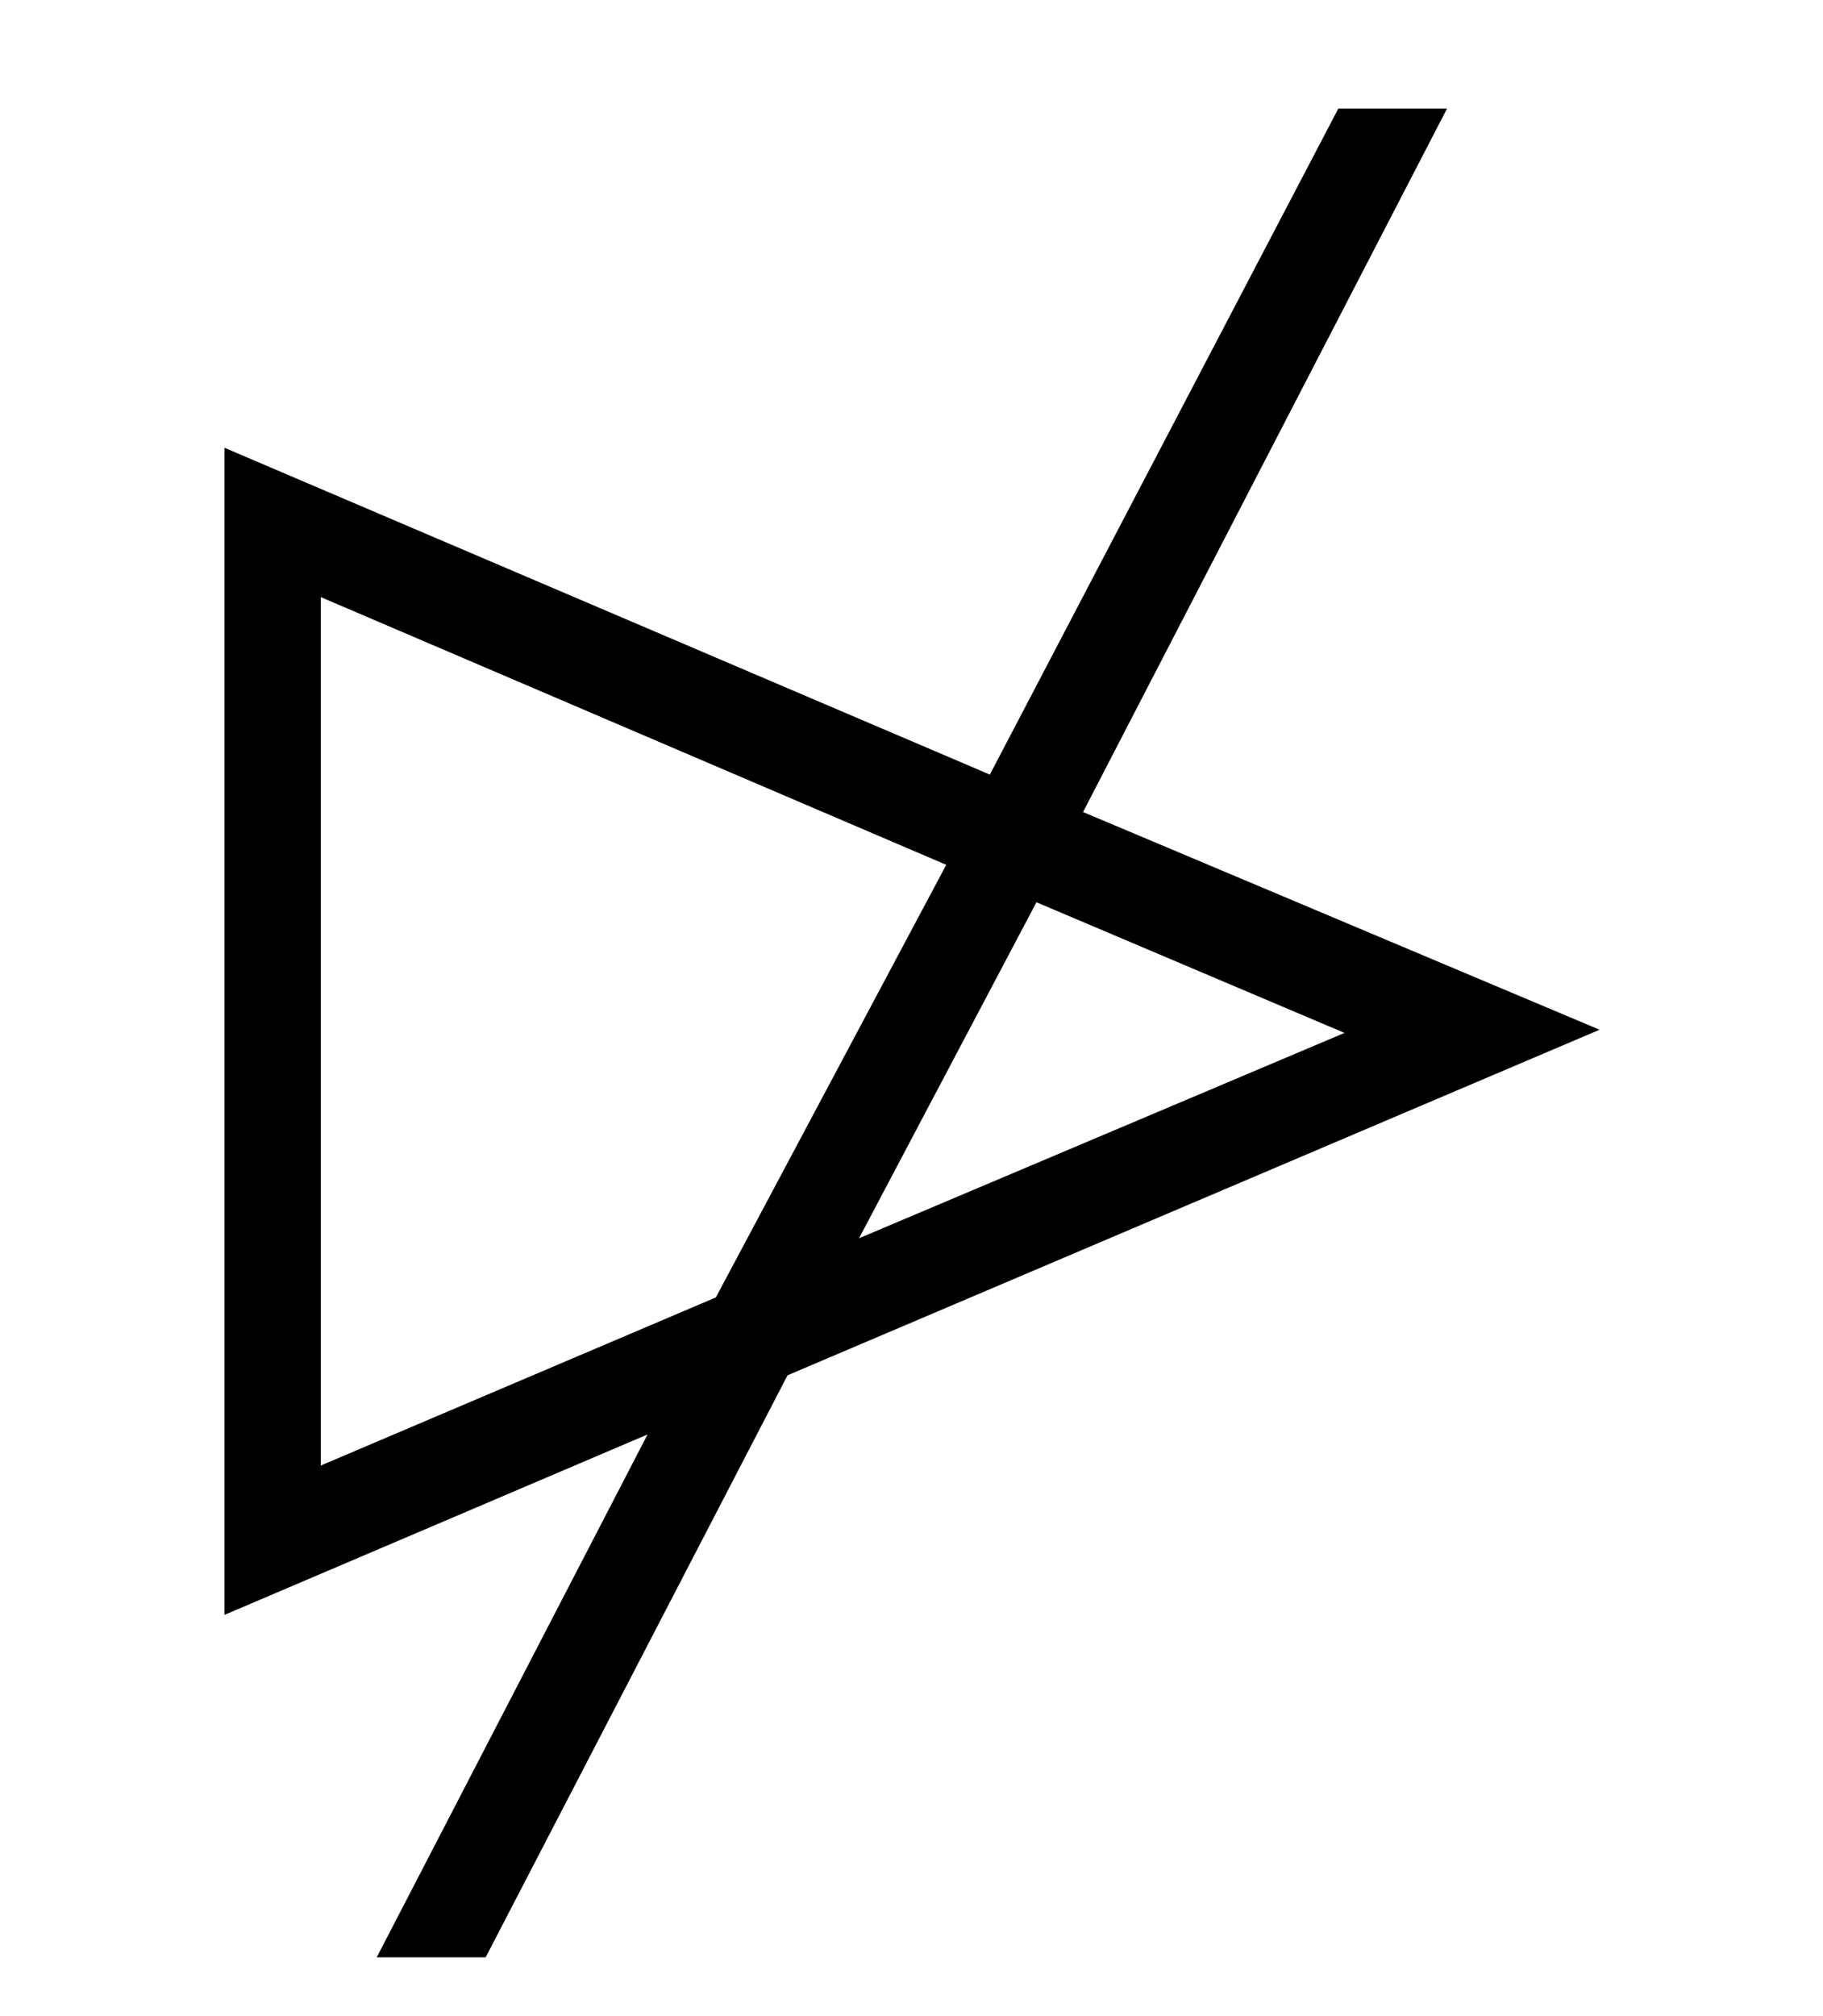 <?xml version='1.0' encoding='UTF-8'?>
<svg xmlns:xlink="http://www.w3.org/1999/xlink" viewBox="0 0 9.155 10.121" height="10.121" width="9.155" xmlns="http://www.w3.org/2000/svg">
 <defs>
  <g>
   <g id="glyph-0-0"/>
   <g id="glyph-0-1">
    <path d="M 7.75 -2.516 L 5.156 -3.609 L 6.984 -7.141 L 6.438 -7.141 L 4.688 -3.797 L 0.844 -5.438 L 0.844 0.422 L 2.969 -0.484 L 1.609 2.141 L 2.156 2.141 L 3.672 -0.781 Z M 6.469 -2.5 L 4.031 -1.469 L 4.922 -3.156 Z M 4.469 -3.344 L 3.312 -1.172 L 1.328 -0.328 L 1.328 -4.688 Z M 4.469 -3.344 "/>
   </g>
  </g>
 </defs>
 <g fill-opacity="1" fill="rgb(0%, 0%, 0%)">
  <use x="0.283" xlink:href="#glyph-0-1" y="7.686"/>
 </g>
 <title>\ntriangleright</title>
</svg>
